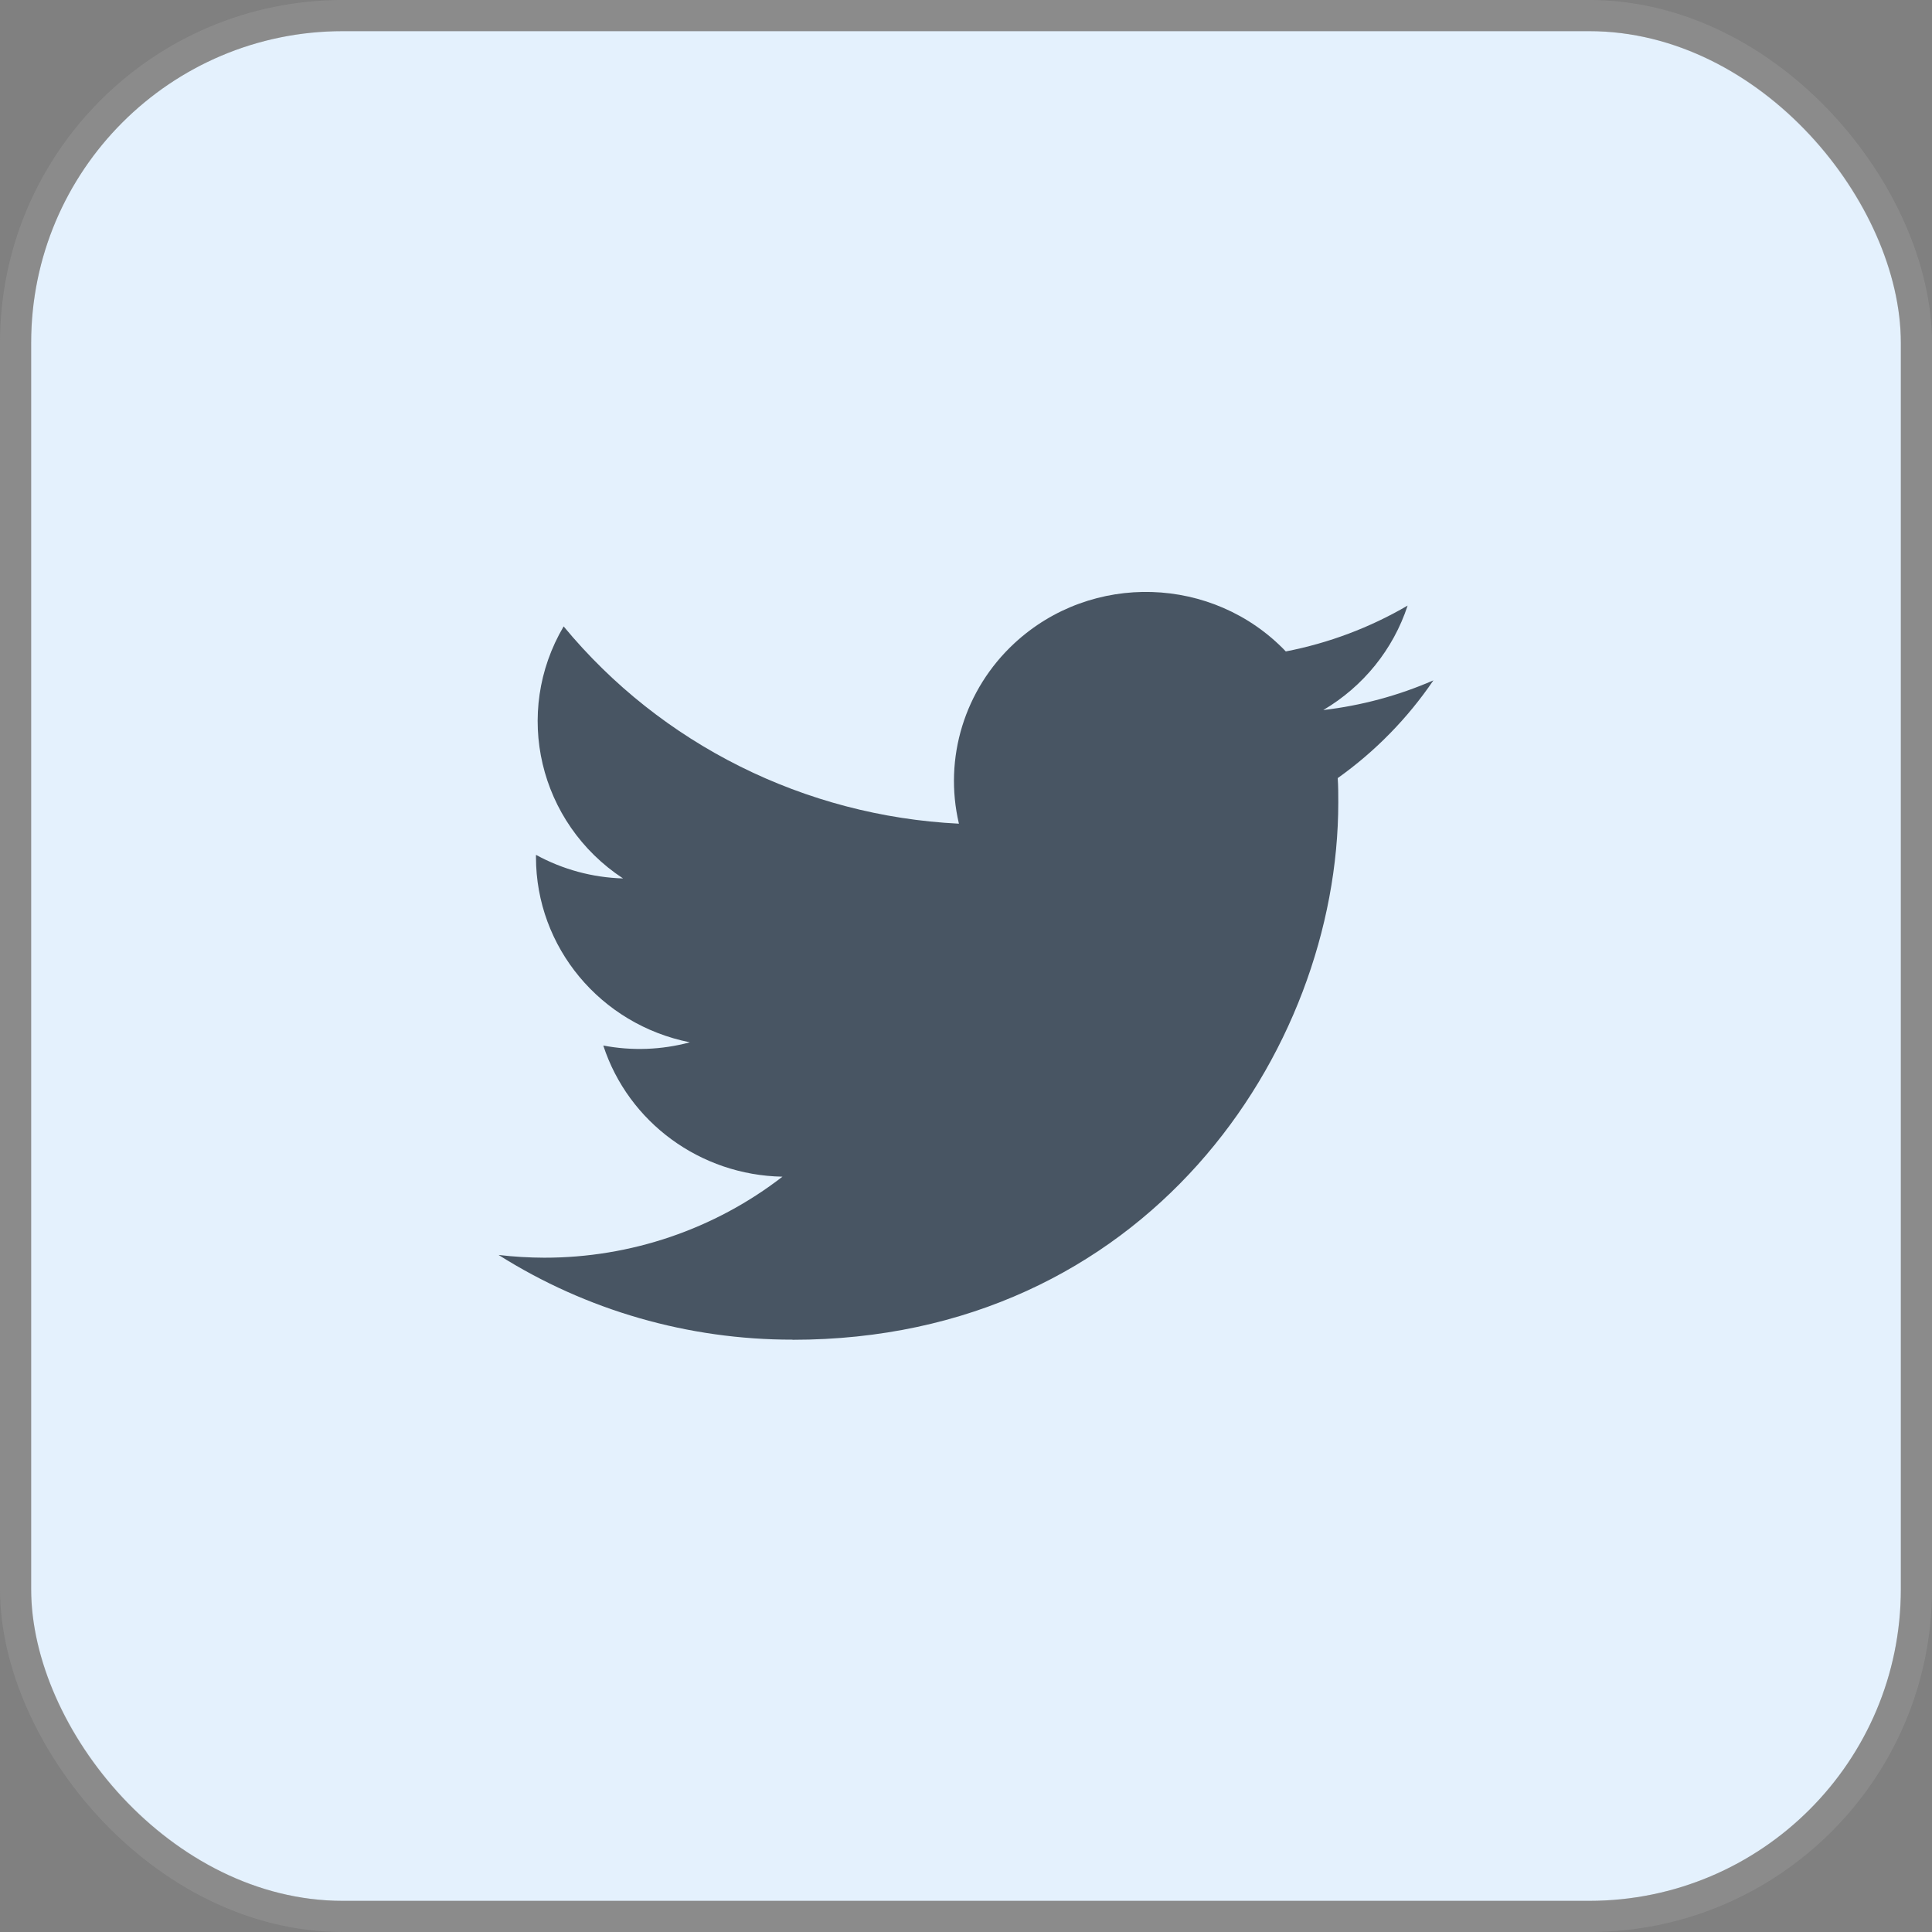 <svg width="62" height="62" viewBox="0 0 62 62" fill="none" xmlns="http://www.w3.org/2000/svg">
<rect x="0" y="0" width="62" height="62" fill="#808080" stroke="none"/>
<rect x="1" y="1" width="60" height="60" rx="10" fill="#E4F1FD"/>
<rect x="0.5" y="0.5" width="61" height="61" rx="10.5" stroke="#BDBDBD" stroke-opacity="0.2"/>
<g clip-path="url(#clip0_4264_6822)">
<path fill-rule="evenodd" clip-rule="evenodd" d="M25.435 42.995C36.755 42.995 42.947 33.761 42.947 25.753C42.947 25.49 42.947 25.23 42.929 24.97C44.134 24.113 45.173 23.049 46 21.833C44.878 22.323 43.685 22.644 42.466 22.786C43.75 22.029 44.712 20.838 45.172 19.434C43.963 20.14 42.642 20.638 41.263 20.905C38.932 18.466 35.033 18.347 32.554 20.642C30.956 22.122 30.277 24.328 30.773 26.433C25.825 26.188 21.214 23.887 18.088 20.102C16.454 22.871 17.29 26.412 19.994 28.19C19.015 28.162 18.056 27.902 17.2 27.433V27.51C17.201 30.394 19.267 32.877 22.138 33.449C21.232 33.693 20.281 33.728 19.36 33.552C20.166 36.021 22.477 37.713 25.11 37.761C22.93 39.448 20.238 40.364 17.465 40.361C16.977 40.359 16.488 40.331 16 40.273C18.816 42.052 22.09 42.995 25.435 42.991" fill="#485563"/>
</g>
<defs>
<clipPath id="clip0_4264_6822">
<rect width="30" height="30" fill="white" transform="translate(16 16)"/>
</clipPath>
</defs>
</svg>
